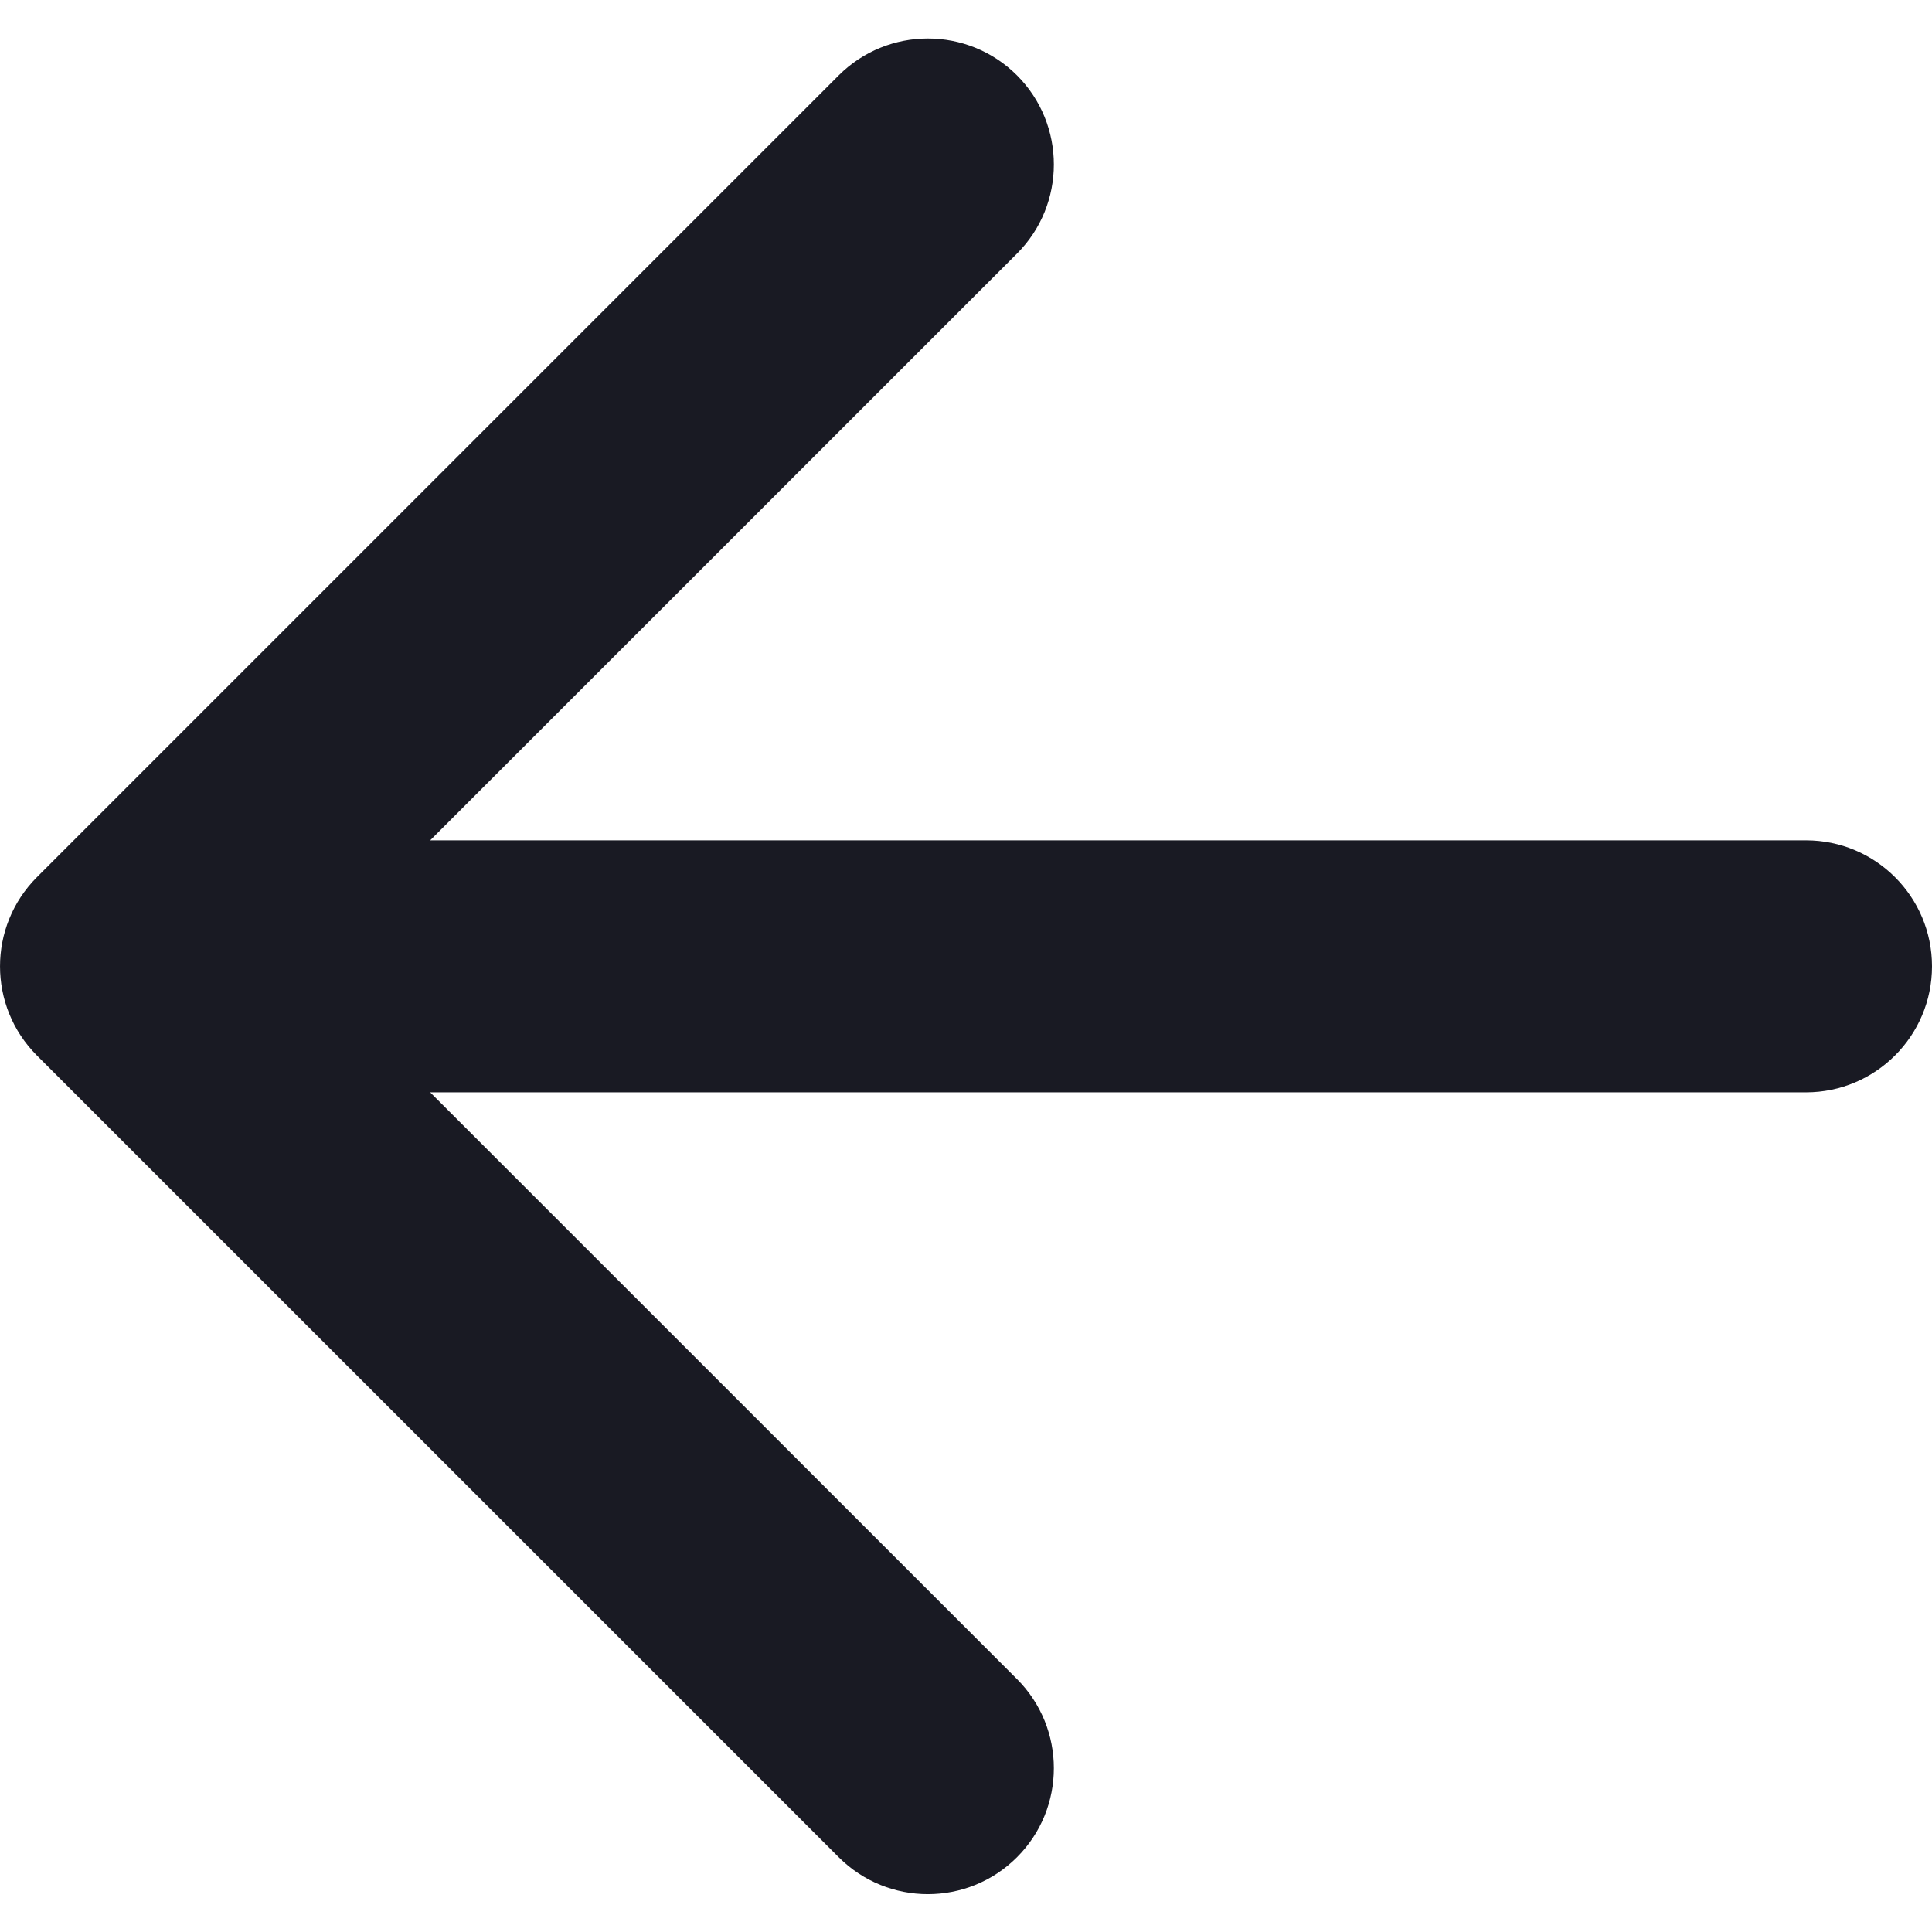<svg width="23" height="23" viewBox="0 0 23 23" fill="none" xmlns="http://www.w3.org/2000/svg">
<path d="M21.5 13.004C22.328 13.004 23 12.332 23 11.504C23 10.675 22.328 10.004 21.5 10.004L21.5 13.004ZM0.439 10.443C-0.146 11.029 -0.146 11.979 0.439 12.565L9.985 22.11C10.571 22.696 11.521 22.696 12.107 22.11C12.692 21.525 12.692 20.575 12.107 19.989L3.621 11.504L12.107 3.019C12.692 2.433 12.692 1.483 12.107 0.897C11.521 0.312 10.571 0.312 9.985 0.897L0.439 10.443ZM21.5 10.004L1.5 10.004L1.5 13.004L21.5 13.004L21.5 10.004Z" fill="#191A23"/>
</svg>
